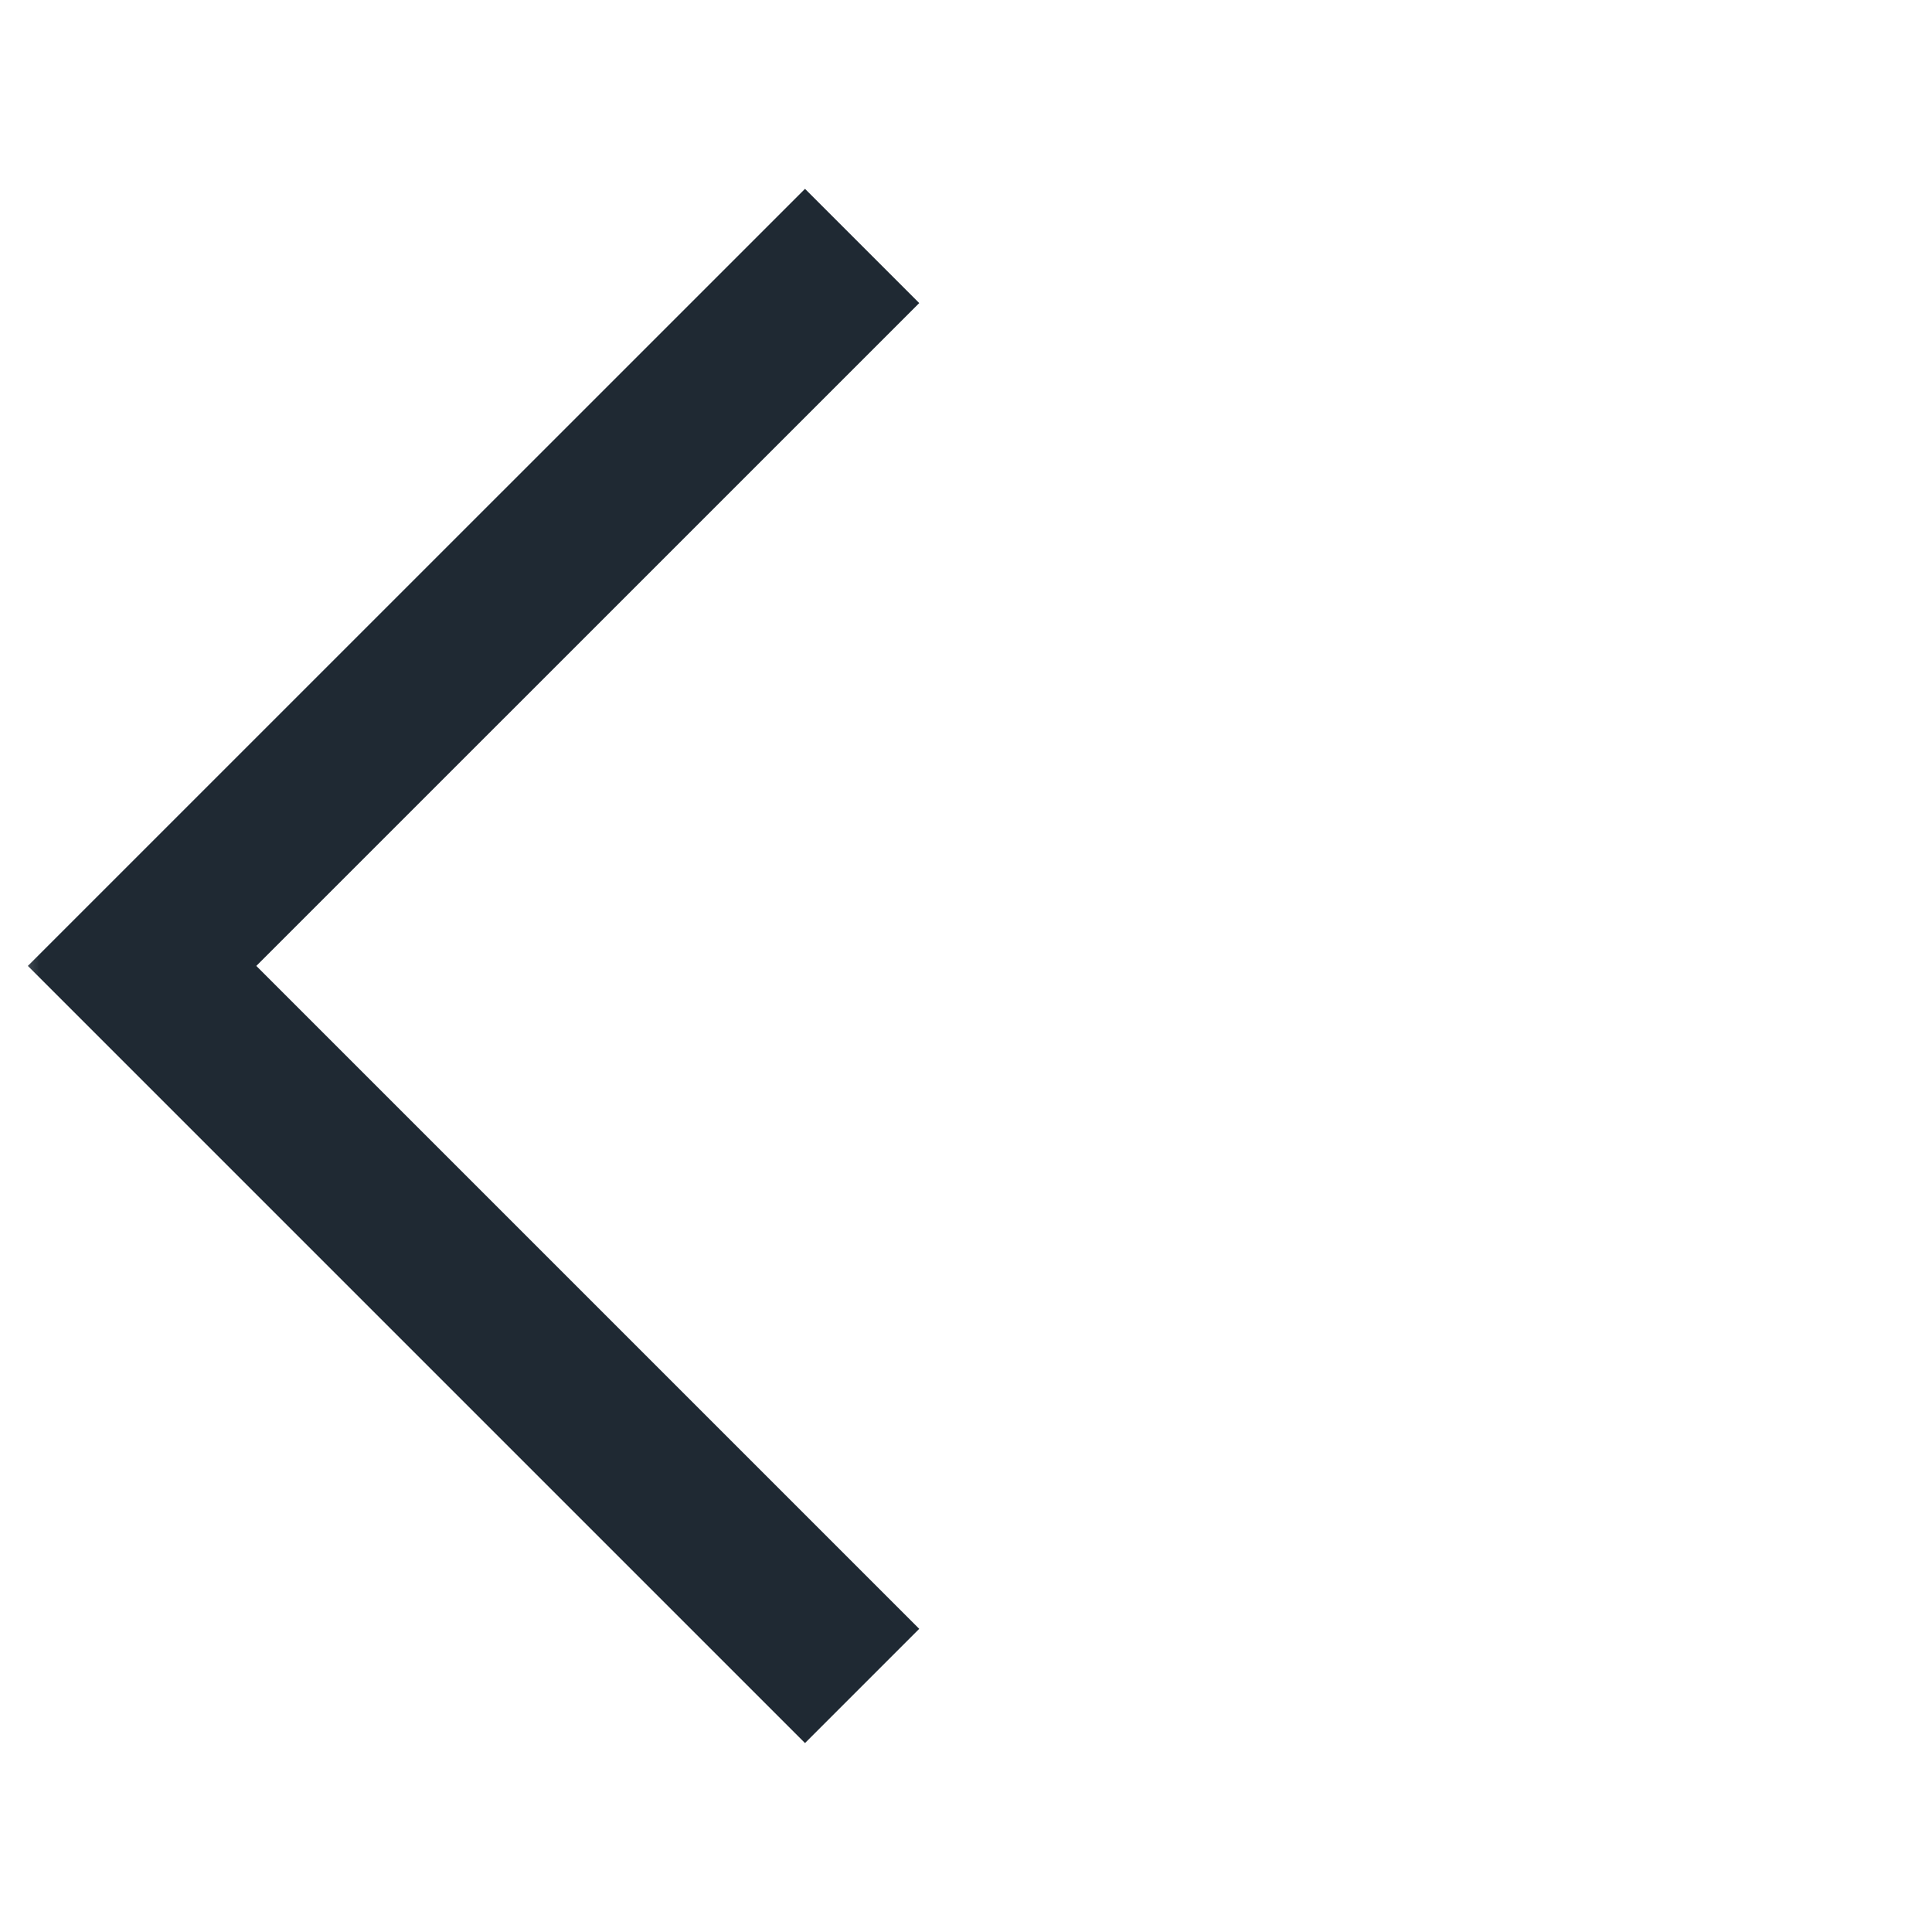 <svg width="24" height="24" viewBox="0 0 24 24" fill="none" xmlns="http://www.w3.org/2000/svg">
<mask id="mask0_5756_413" style="mask-type:alpha" maskUnits="userSpaceOnUse" x="0" y="0" width="24" height="24">
<rect width="24" height="24" fill="#D9D9D9"/>
</mask>
<g mask="url(#mask0_5756_413)">
<path d="M10 21.653L0.346 11.999L10 2.346L11.419 3.765L3.184 11.999L11.419 20.234L10 21.653Z" fill="#1F2933"/>
</g>
</svg>
